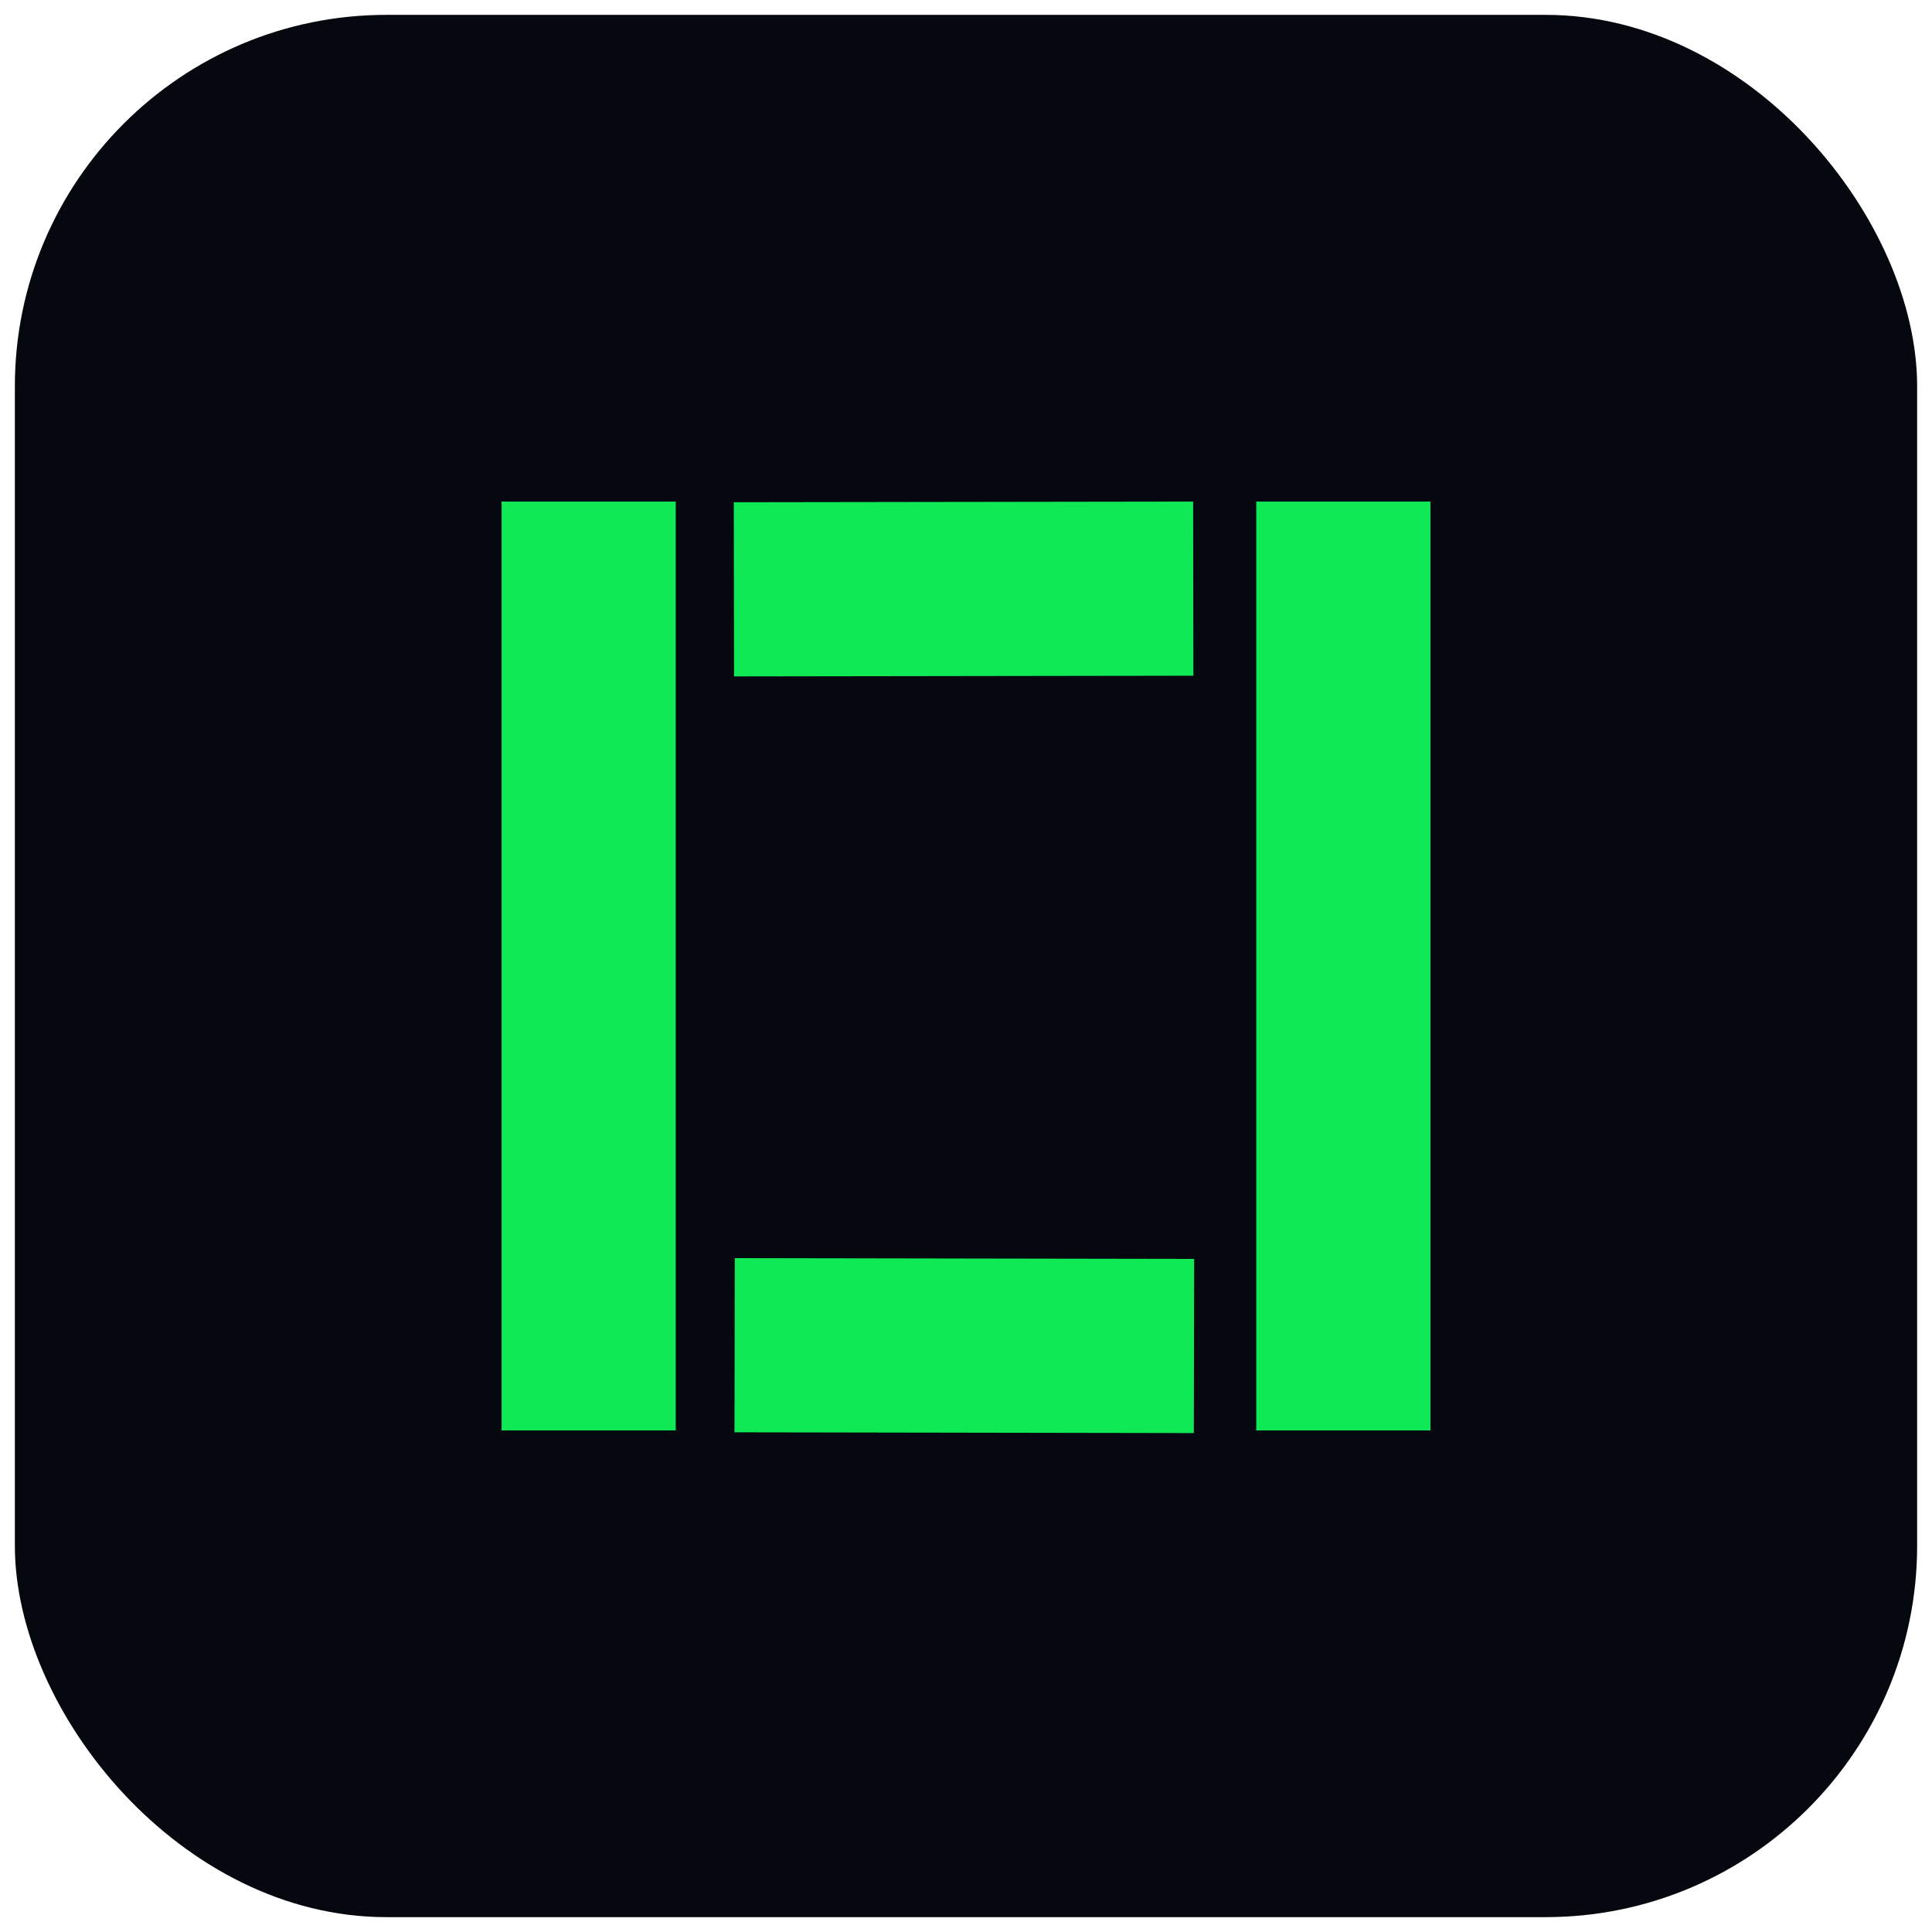 <svg width="520" height="520" viewBox="0 0 520 520" fill="none" xmlns="http://www.w3.org/2000/svg">
<g filter="url(#filter0_d_7_6)">
<rect x="4" width="512" height="512" rx="100" fill="#060810"/>
<rect x="338.125" y="131" width="46.875" height="250" fill="#10E956"/>
<rect x="135" y="131" width="46.875" height="250" fill="#10E956"/>
<rect x="197.689" y="381.504" width="46.875" height="123.631" transform="rotate(-89.902 197.689 381.504)" fill="#10E956"/>
<rect x="197.568" y="178.054" width="46.875" height="123.631" transform="rotate(-90.083 197.568 178.054)" fill="#10E956"/>
</g>
<defs>
<filter id="filter0_d_7_6" x="0" y="0" width="520" height="520" filterUnits="userSpaceOnUse" color-interpolation-filters="sRGB">
<feFlood flood-opacity="0" result="BackgroundImageFix"/>
<feColorMatrix in="SourceAlpha" type="matrix" values="0 0 0 0 0 0 0 0 0 0 0 0 0 0 0 0 0 0 127 0" result="hardAlpha"/>
<feOffset dy="4"/>
<feGaussianBlur stdDeviation="2"/>
<feColorMatrix type="matrix" values="0 0 0 0 0 0 0 0 0 0 0 0 0 0 0 0 0 0 0.25 0"/>
<feBlend mode="normal" in2="BackgroundImageFix" result="effect1_dropShadow_7_6"/>
<feBlend mode="normal" in="SourceGraphic" in2="effect1_dropShadow_7_6" result="shape"/>
</filter>
</defs>
</svg>
